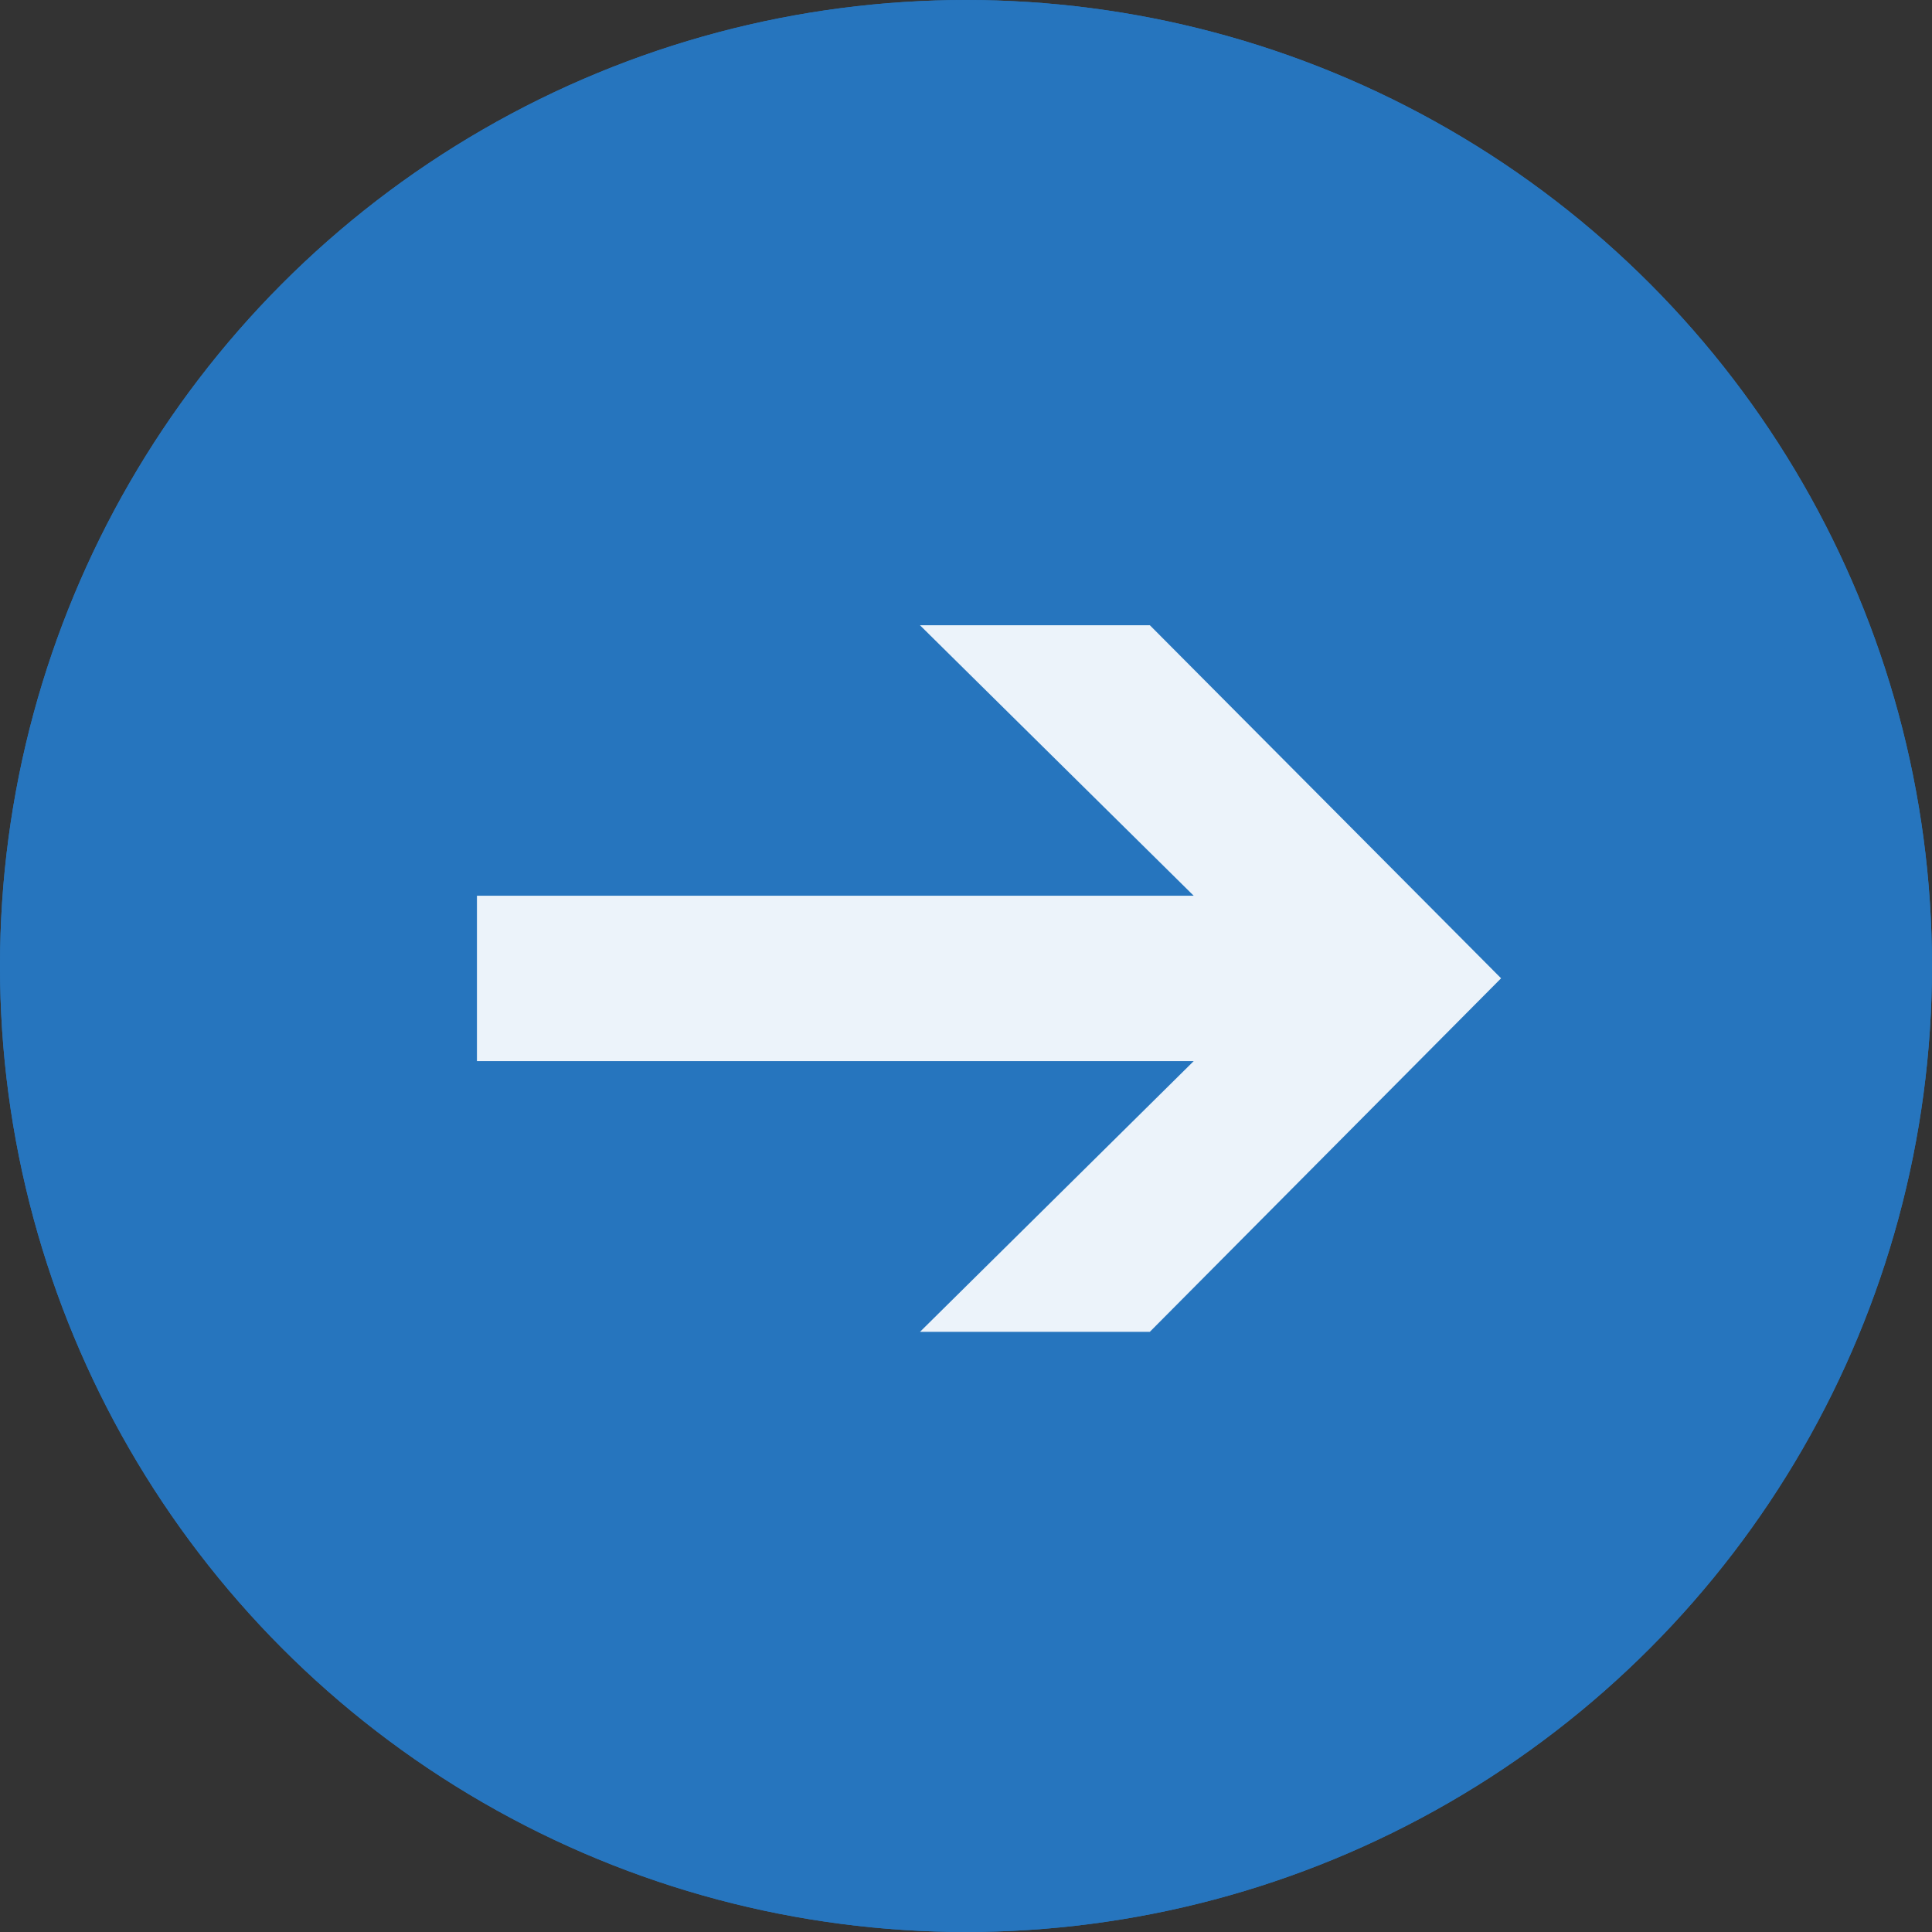 <svg xmlns="http://www.w3.org/2000/svg" width="22" height="22" viewBox="0 0 22 22">
    <rect x="0" y="0" width="22" height="22" fill="#333333" stroke="none"/>
    <g fill="#2675be" stroke="#2675be" stroke-width="1">
        <circle cx="11" cy="11" r="11" stroke="none"/>
        <circle cx="11" cy="11" r="10.5" fill="none"/>
    </g>
    <path d="M12.093-4.86l-4,4.026H5.476L8.593-3.917H.431V-5.8H8.593L5.476-8.88H8.094Z" transform="translate(5 16)" fill="#ecf3fa"/>
</svg>
